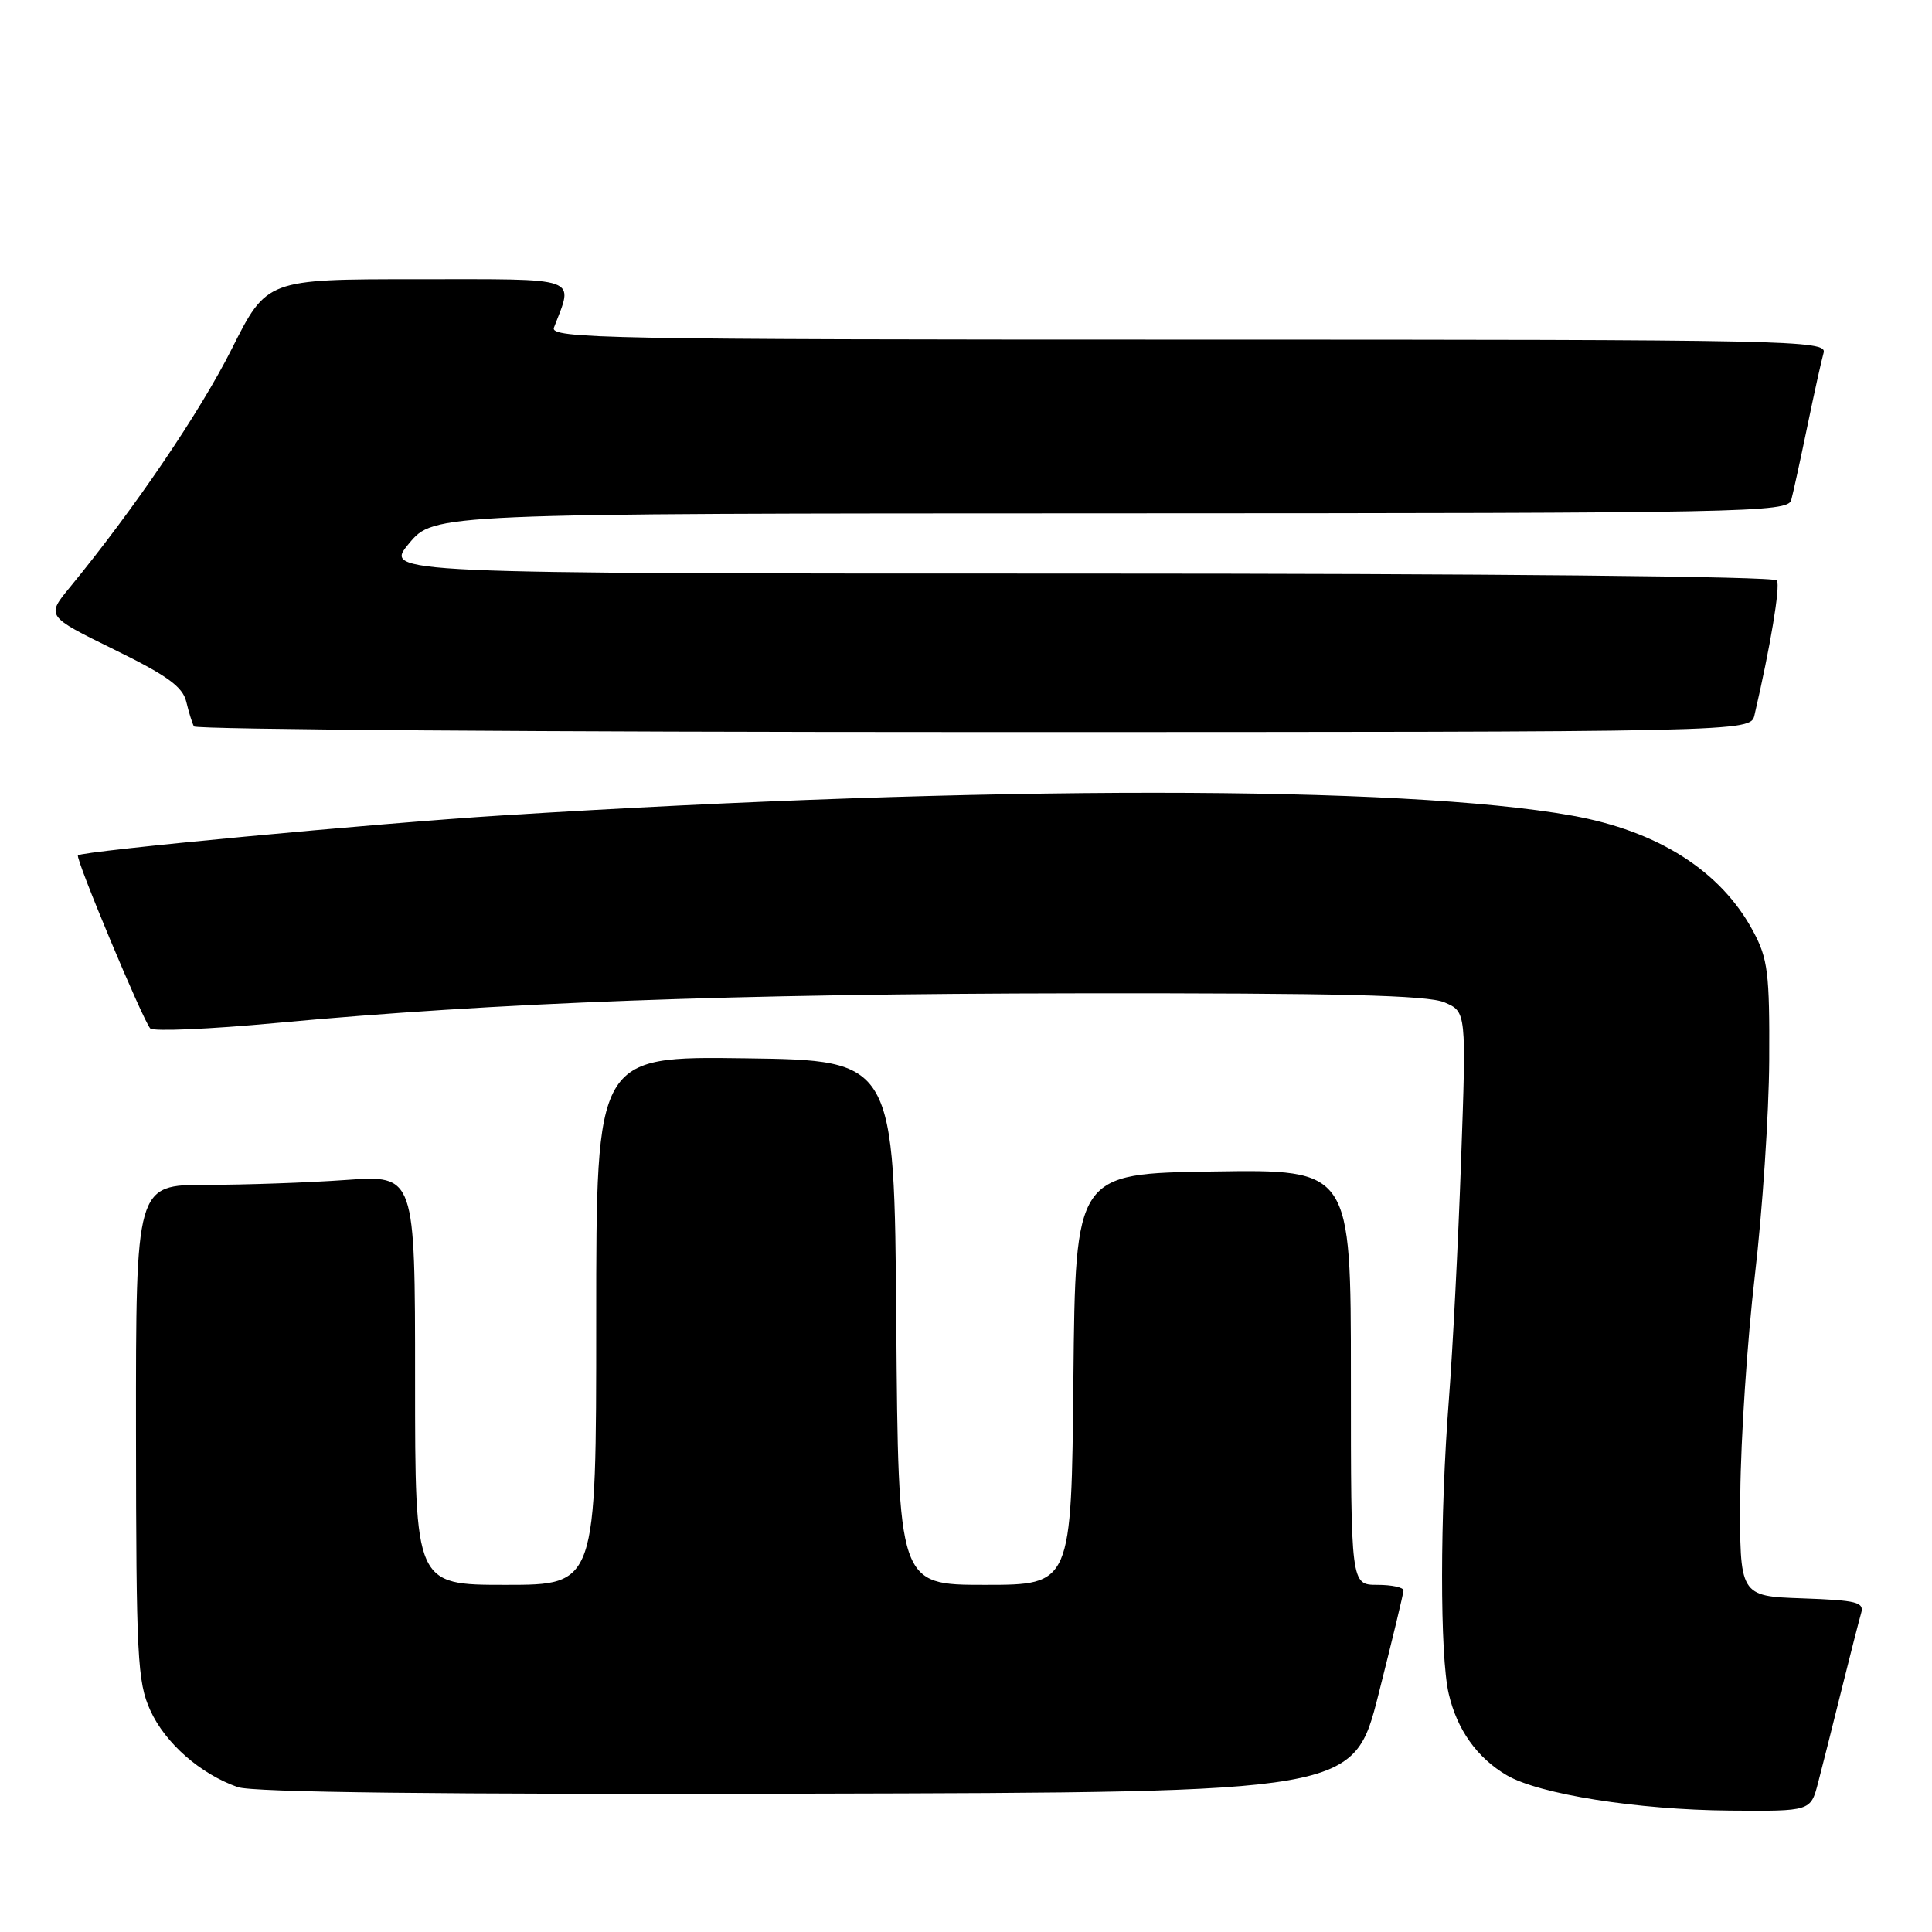 <?xml version="1.0" encoding="UTF-8" standalone="no"?>
<!DOCTYPE svg PUBLIC "-//W3C//DTD SVG 1.1//EN" "http://www.w3.org/Graphics/SVG/1.1/DTD/svg11.dtd" >
<svg xmlns="http://www.w3.org/2000/svg" xmlns:xlink="http://www.w3.org/1999/xlink" version="1.1" viewBox="0 0 256 256">
 <g >
 <path fill="currentColor"
d=" M 240.90 236.25 C 241.44 234.19 242.83 228.68 243.99 224.00 C 245.15 219.32 246.33 214.73 246.60 213.79 C 247.05 212.29 246.09 212.05 238.80 211.79 C 230.50 211.50 230.50 211.50 230.60 198.00 C 230.66 190.57 231.53 177.53 232.53 169.00 C 233.53 160.47 234.39 147.65 234.43 140.50 C 234.49 128.95 234.26 127.04 232.31 123.41 C 228.04 115.42 219.71 110.11 208.28 108.07 C 185.79 104.05 130.57 104.04 66.50 108.05 C 49.83 109.09 10.91 112.76 10.33 113.34 C 9.95 113.71 18.95 135.24 19.91 136.27 C 20.31 136.69 27.80 136.37 36.57 135.55 C 65.75 132.84 97.06 131.68 143.00 131.62 C 177.28 131.58 189.21 131.87 191.40 132.82 C 194.30 134.06 194.30 134.06 193.60 153.78 C 193.22 164.63 192.49 178.90 191.98 185.50 C 190.79 200.78 190.78 219.36 191.96 224.42 C 193.06 229.19 195.72 232.92 199.65 235.23 C 203.96 237.75 216.96 239.81 229.21 239.91 C 239.92 240.00 239.92 240.00 240.90 236.25 Z  M 182.66 224.50 C 184.47 217.35 185.96 211.16 185.97 210.75 C 185.99 210.34 184.43 210.00 182.50 210.00 C 179.00 210.00 179.00 210.00 179.00 182.48 C 179.00 154.95 179.00 154.95 160.75 155.23 C 142.50 155.50 142.50 155.50 142.23 182.75 C 141.97 210.00 141.97 210.00 130.50 210.00 C 119.03 210.00 119.03 210.00 118.76 175.25 C 118.50 140.50 118.50 140.50 98.75 140.23 C 79.00 139.96 79.00 139.96 79.00 174.98 C 79.00 210.00 79.00 210.00 67.00 210.00 C 55.00 210.00 55.00 210.00 55.00 182.85 C 55.00 155.70 55.00 155.70 45.85 156.35 C 40.81 156.71 32.49 157.00 27.35 157.00 C 18.00 157.00 18.00 157.00 18.02 189.75 C 18.04 219.57 18.21 222.87 19.91 226.62 C 21.89 230.98 26.54 235.06 31.50 236.80 C 33.51 237.50 58.38 237.79 106.94 237.67 C 179.37 237.50 179.37 237.50 182.66 224.50 Z  M 232.48 94.75 C 234.60 85.63 235.92 77.68 235.45 76.91 C 235.11 76.37 197.23 76.00 142.88 76.00 C 50.89 76.00 50.89 76.00 54.19 72.02 C 57.50 68.04 57.50 68.04 147.18 68.02 C 231.74 68.00 236.89 67.90 237.35 66.25 C 237.61 65.29 238.57 60.90 239.48 56.50 C 240.39 52.10 241.36 47.71 241.64 46.75 C 242.11 45.09 237.63 45.00 157.46 45.00 C 80.41 45.00 72.84 44.86 73.40 43.41 C 76.02 36.57 77.22 37.00 55.28 37.00 C 35.35 37.00 35.35 37.00 30.70 46.25 C 26.50 54.61 17.81 67.40 9.31 77.76 C 6.11 81.64 6.11 81.64 15.09 86.05 C 22.14 89.50 24.20 90.99 24.68 92.97 C 25.01 94.36 25.47 95.84 25.70 96.25 C 25.93 96.66 72.43 97.00 129.04 97.00 C 231.96 97.00 231.96 97.00 232.48 94.75 Z "/>
</g>
</svg>